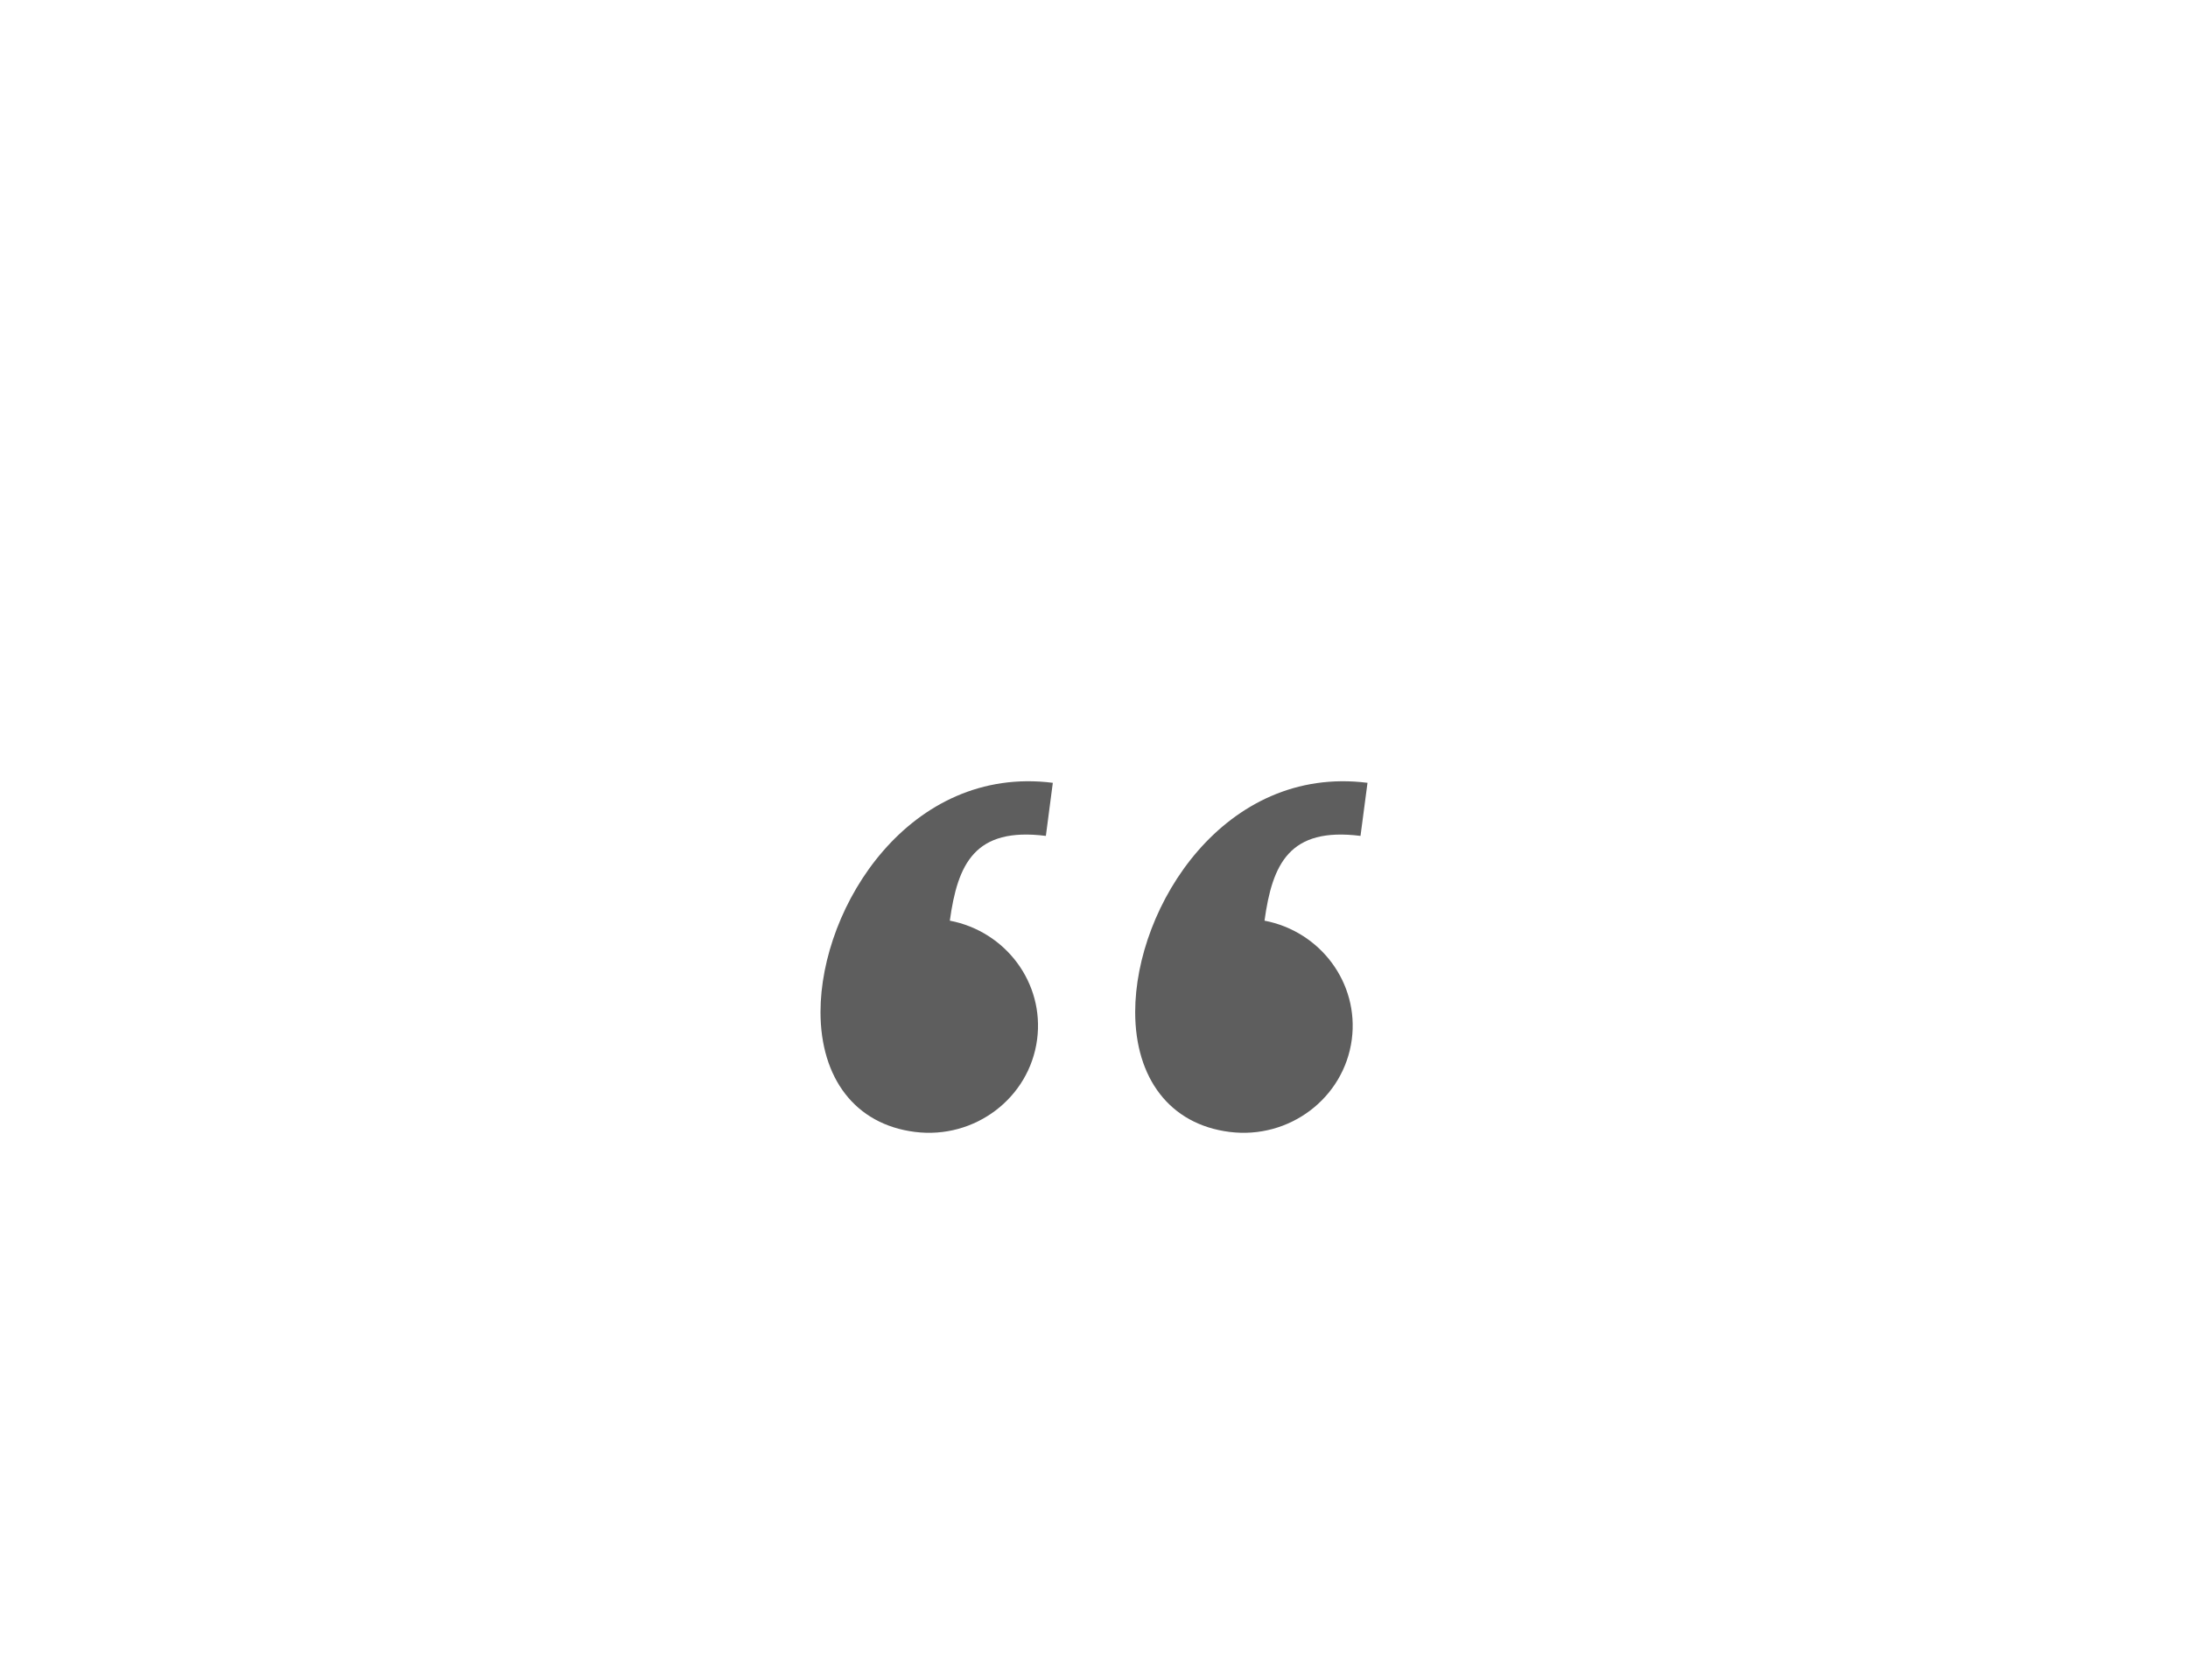 <svg width="56" height="43" viewBox="0 0 56 43" fill="none" xmlns="http://www.w3.org/2000/svg">
<g filter="url(#filter0_dd_6807_3775)">
<rect x="8" y="9" width="40" height="24" rx="8" fill="white"/>
<path d="M26.768 17.399C24.946 17.169 24.511 18.115 24.31 19.569C25.745 19.844 26.734 21.168 26.544 22.61C26.347 24.111 24.946 25.171 23.415 24.977C21.884 24.784 21.001 23.599 21 21.908C21 19.195 23.296 15.579 26.946 16.04L26.768 17.399Z" fill="#5E5E5E"/>
<path d="M34.821 17.399C33 17.169 32.565 18.115 32.364 19.569C33.798 19.844 34.787 21.168 34.598 22.61C34.4 24.111 32.999 25.171 31.468 24.977C29.937 24.784 29.054 23.599 29.054 21.908C29.054 19.195 31.349 15.579 35 16.04L34.821 17.399Z" fill="#5E5E5E"/>
<path d="M37 6L39.598 9H34.402L37 6Z" fill="white"/>
</g>
<defs>
<filter id="filter0_dd_6807_3775" x="0" y="0" width="56" height="43" filterUnits="userSpaceOnUse" color-interpolation-filters="sRGB">
<feFlood flood-opacity="0" result="BackgroundImageFix"/>
<feColorMatrix in="SourceAlpha" type="matrix" values="0 0 0 0 0 0 0 0 0 0 0 0 0 0 0 0 0 0 127 0" result="hardAlpha"/>
<feOffset dy="2"/>
<feGaussianBlur stdDeviation="4"/>
<feComposite in2="hardAlpha" operator="out"/>
<feColorMatrix type="matrix" values="0 0 0 0 0 0 0 0 0 0 0 0 0 0 0 0 0 0 0.2 0"/>
<feBlend mode="normal" in2="BackgroundImageFix" result="effect1_dropShadow_6807_3775"/>
<feColorMatrix in="SourceAlpha" type="matrix" values="0 0 0 0 0 0 0 0 0 0 0 0 0 0 0 0 0 0 127 0" result="hardAlpha"/>
<feOffset dy="2"/>
<feGaussianBlur stdDeviation="2"/>
<feComposite in2="hardAlpha" operator="out"/>
<feColorMatrix type="matrix" values="0 0 0 0 0 0 0 0 0 0 0 0 0 0 0 0 0 0 0.2 0"/>
<feBlend mode="normal" in2="effect1_dropShadow_6807_3775" result="effect2_dropShadow_6807_3775"/>
<feBlend mode="normal" in="SourceGraphic" in2="effect2_dropShadow_6807_3775" result="shape"/>
</filter>
</defs>
</svg>
